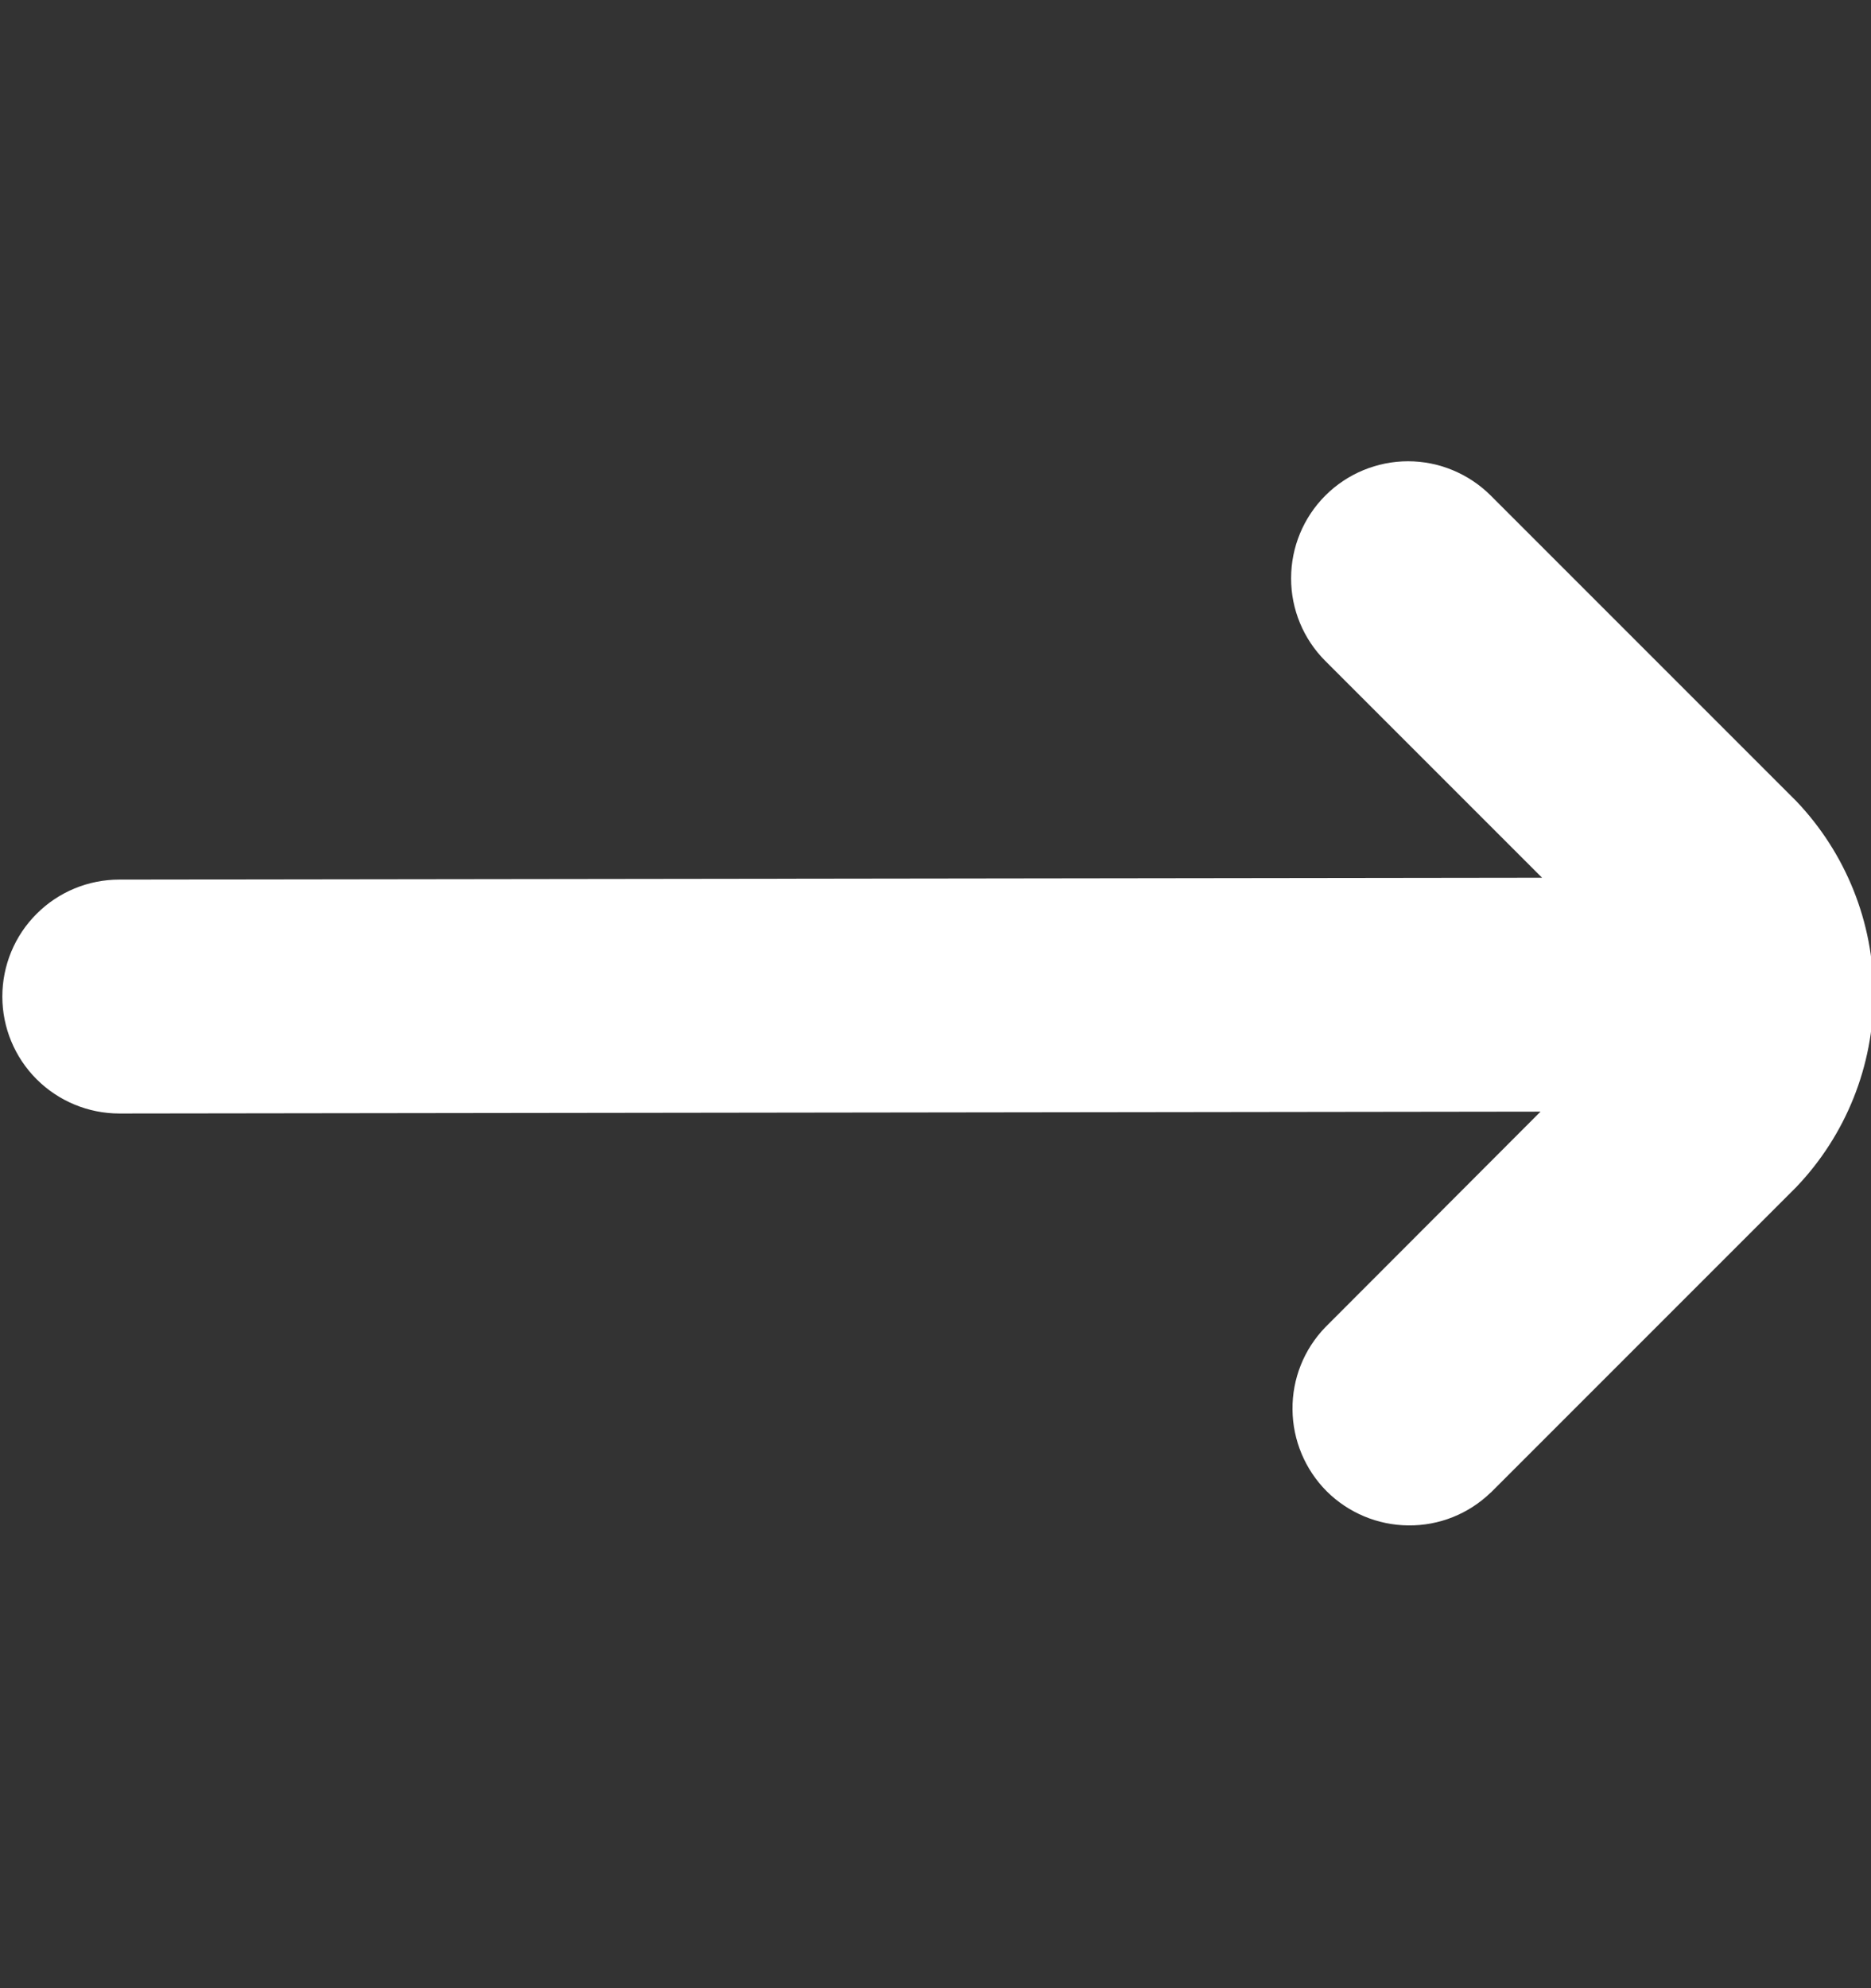 <svg width="16" height="17" viewBox="0 0 16 17" fill="none" xmlns="http://www.w3.org/2000/svg">
<rect x="0" y="0" width="16" height="17" fill="#333333" stroke="none"/>
<g clip-path="url(#clip0)">
<path d="M12.748 12.763L15.361 10.15C15.785 9.706 16.022 9.115 16.022 8.5C16.022 7.886 15.785 7.295 15.361 6.85L12.748 4.237C12.56 4.05 12.306 3.944 12.041 3.944C11.776 3.944 11.521 4.05 11.334 4.237C11.146 4.425 11.041 4.679 11.041 4.944C11.04 5.209 11.146 5.464 11.333 5.651L13.187 7.505L1.02 7.521C0.755 7.521 0.5 7.626 0.313 7.814C0.125 8.001 0.02 8.256 0.02 8.521C0.02 8.786 0.125 9.04 0.313 9.228C0.5 9.415 0.755 9.521 1.02 9.521L13.174 9.505L11.333 11.349C11.151 11.537 11.05 11.79 11.053 12.052C11.055 12.314 11.16 12.565 11.345 12.751C11.531 12.936 11.782 13.041 12.044 13.043C12.306 13.046 12.559 12.945 12.747 12.763H12.748Z" fill="white"/>
</g>
<defs>
<clipPath id="clip0">
<rect width="16" height="16" fill="white" transform="translate(0 0.5)"/>
</clipPath>
</defs>
</svg>
